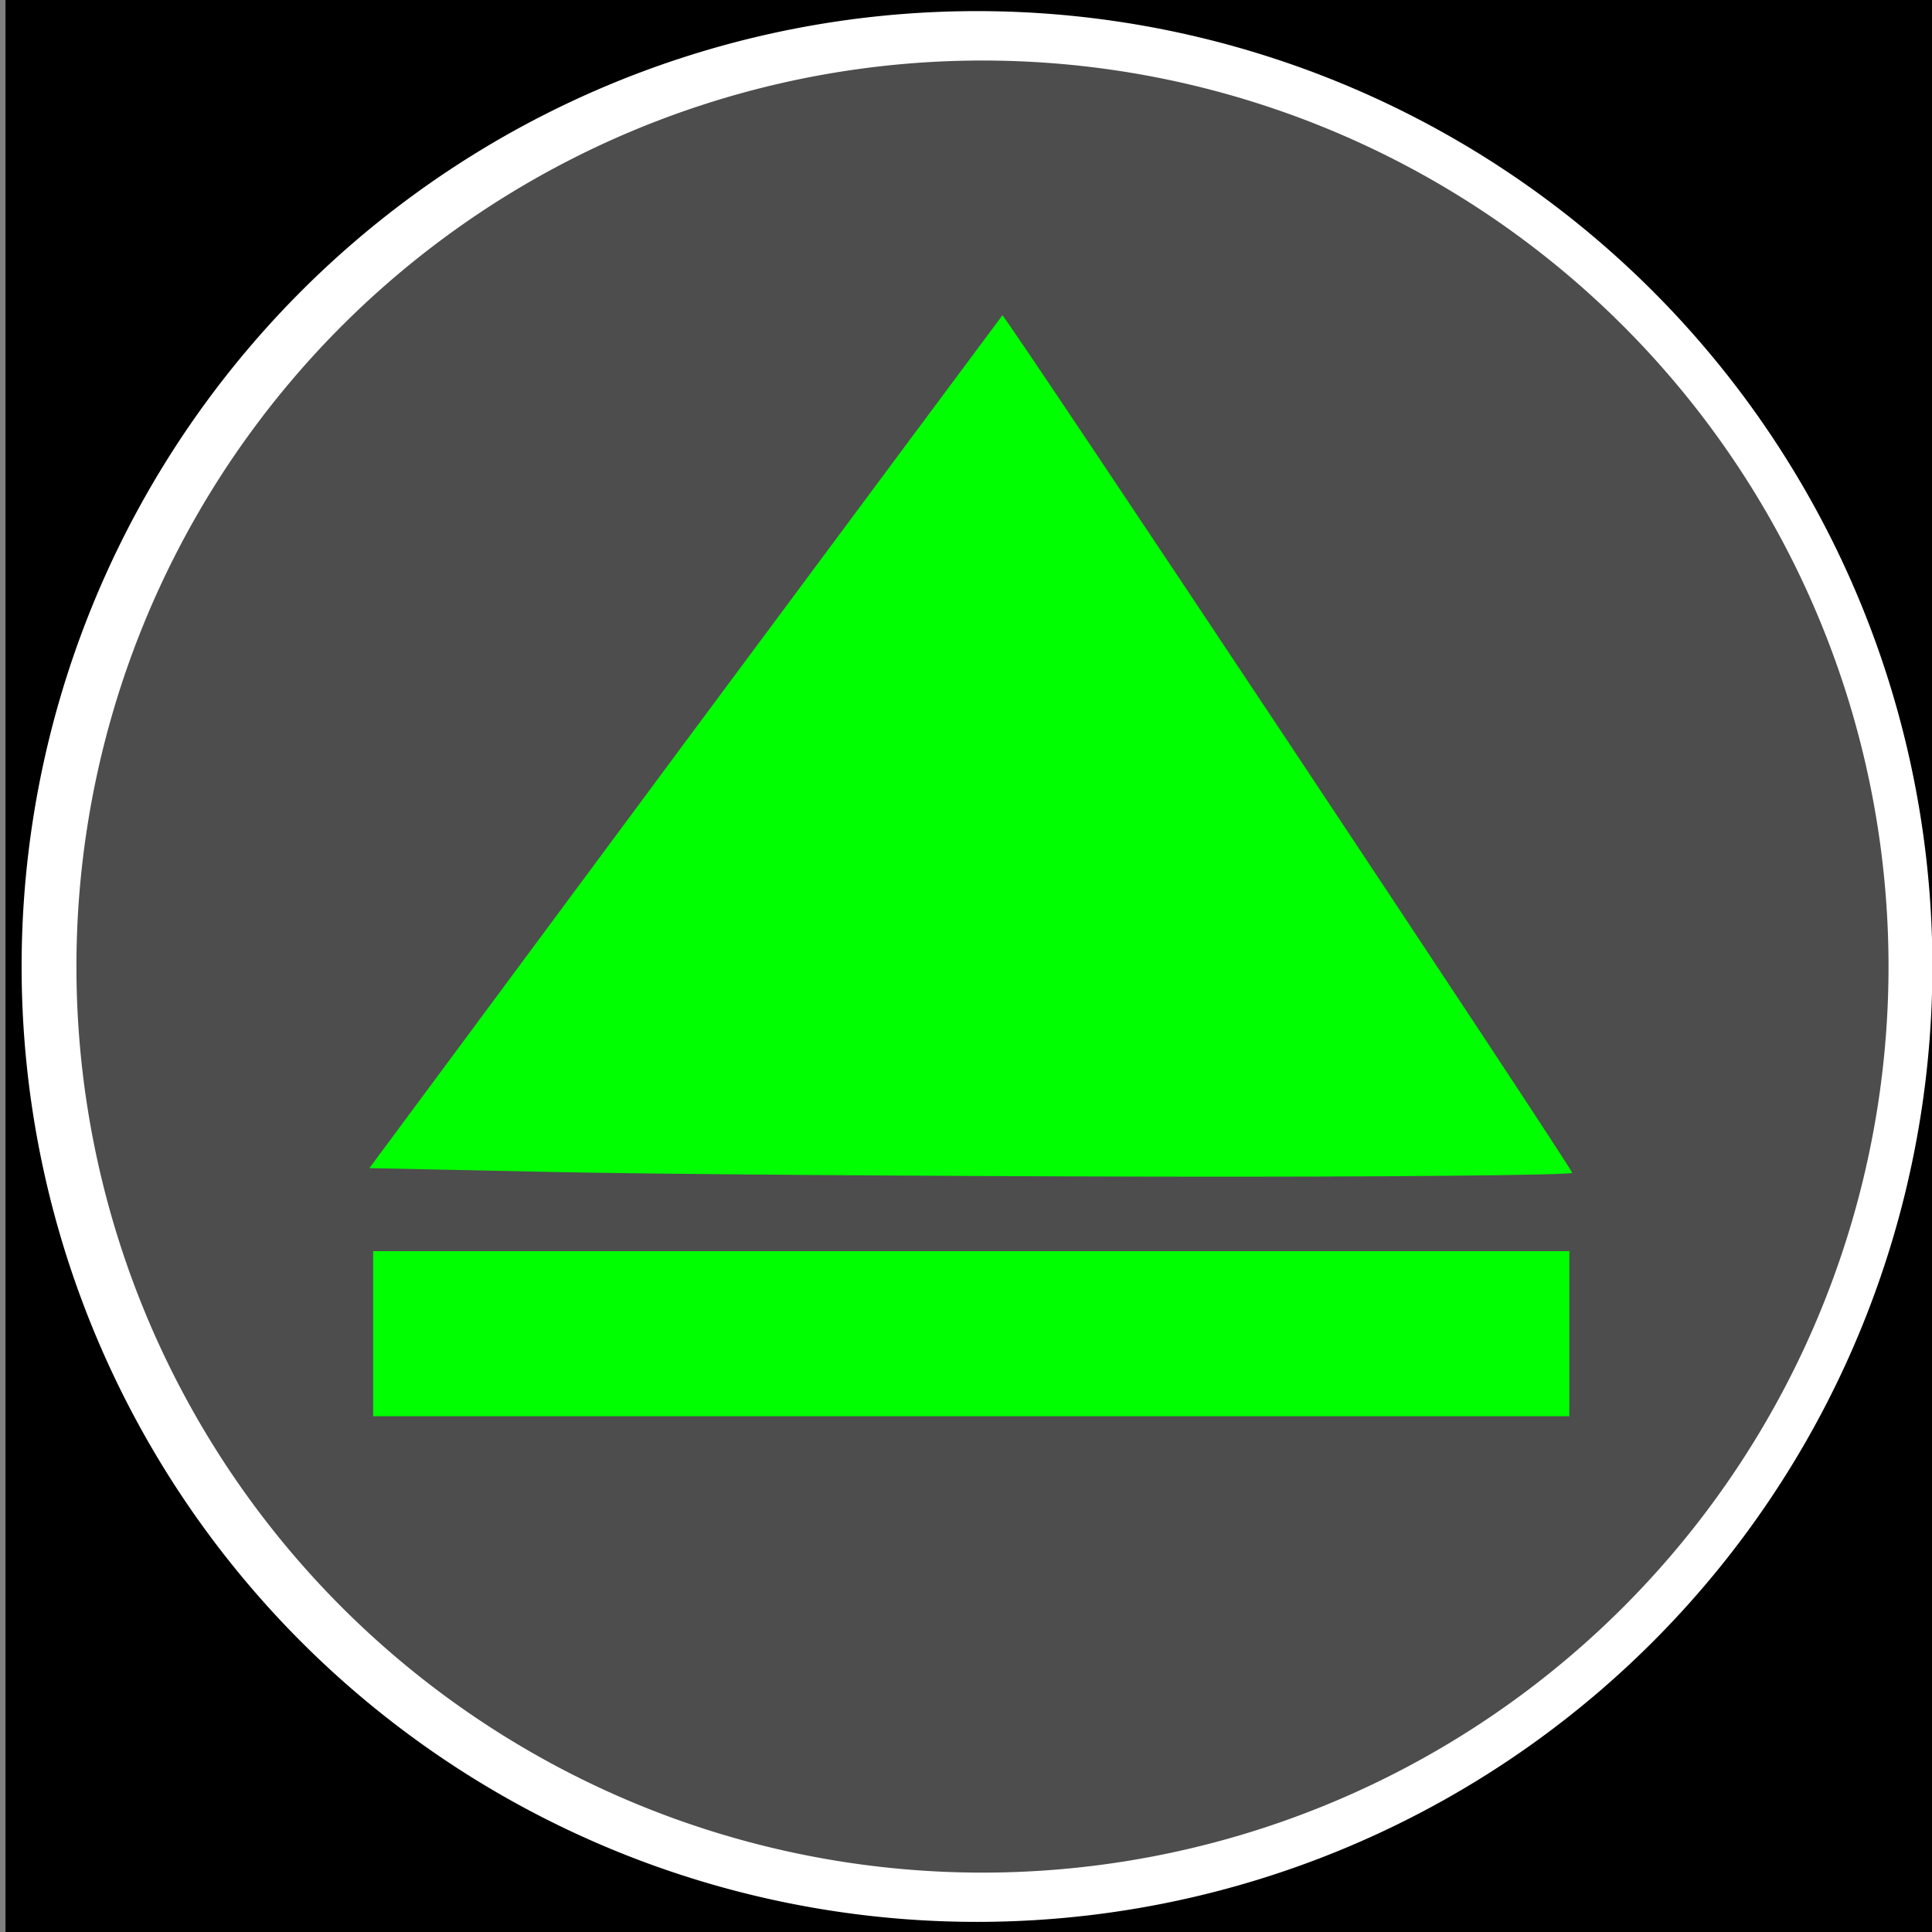 <?xml version="1.0" encoding="UTF-8" standalone="no"?>
<!-- Created with Inkscape (http://www.inkscape.org/) -->

<svg
   xmlns:dc="http://purl.org/dc/elements/1.1/"
   xmlns:cc="http://creativecommons.org/ns#"
   xmlns:rdf="http://www.w3.org/1999/02/22-rdf-syntax-ns#"
   xmlns:svg="http://www.w3.org/2000/svg"
   xmlns="http://www.w3.org/2000/svg"
   xmlns:sodipodi="http://sodipodi.sourceforge.net/DTD/sodipodi-0.dtd"
   xmlns:inkscape="http://www.inkscape.org/namespaces/inkscape"
   width="64px"
   height="64px"
   id="svg2816"
   version="1.1"
   inkscape:version="0.47 r22583"
   sodipodi:docname="Open Down.png">
  <rect width="100%" height="100%" fill="#808080" stroke="none"/>
  <defs
     id="defs2818">
    <inkscape:perspective
       sodipodi:type="inkscape:persp3d"
       inkscape:vp_x="0 : 32 : 1"
       inkscape:vp_y="0 : 1000 : 0"
       inkscape:vp_z="64 : 32 : 1"
       inkscape:persp3d-origin="32 : 21.333333 : 1"
       id="perspective2824" />
  </defs>
  <sodipodi:namedview
     id="base"
     pagecolor="#ffffff"
     bordercolor="#666666"
     borderopacity="1.0"
     inkscape:pageopacity="0.0"
     inkscape:pageshadow="2"
     inkscape:zoom="5.5"
     inkscape:cx="28.284036"
     inkscape:cy="26.114268"
     inkscape:current-layer="layer1"
     showgrid="true"
     inkscape:document-units="px"
     inkscape:grid-bbox="true"
     inkscape:window-width="1024"
     inkscape:window-height="712"
     inkscape:window-x="-4"
     inkscape:window-y="-4"
     inkscape:window-maximized="1" />
  <g
     id="layer1"
     inkscape:label="Layer 1"
     inkscape:groupmode="layer">
    <rect
       style="opacity:1;fill:#000000;fill-opacity:1;stroke:#000000;stroke-width:0;stroke-miterlimit:4;stroke-opacity:0.686;stroke-dasharray:none"
       id="rect2841"
       width="63.818"
       height="67.636"
       x="0.182"
       y="-3.273"
       rx="0"
       ry="67.636" />
    <path
       sodipodi:type="arc"
       style="opacity:1;fill:#ffffff;fill-opacity:1;stroke:#000000;stroke-width:0;stroke-miterlimit:4;stroke-opacity:0.686;stroke-dasharray:none"
       id="path3617"
       sodipodi:cx="0.18181819"
       sodipodi:cy="38.18182"
       sodipodi:rx="28.181818"
       sodipodi:ry="28.181818"
       d="m 28.364,38.182 a 28.182,28.182 0 1 1 -56.364,0 28.182,28.182 0 1 1 56.364,0 z"
       transform="matrix(1.123,0,0,1.123,32.16,-10.862)" />
    <path
       transform="matrix(1.065,0,0,1.065,32.352,-8.645)"
       d="m 28.364,38.182 a 28.182,28.182 0 1 1 -56.364,0 28.182,28.182 0 1 1 56.364,0 z"
       sodipodi:ry="28.181818"
       sodipodi:rx="28.181818"
       sodipodi:cy="38.18182"
       sodipodi:cx="0.18181819"
       id="path3634"
       style="fill:#4d4d4d;fill-opacity:1;stroke:#000000;stroke-width:0;stroke-miterlimit:4;stroke-opacity:0.686;stroke-dasharray:none"
       sodipodi:type="arc" />
    <path
       style="fill:none;stroke:#000000;stroke-width:1px;stroke-linecap:butt;stroke-linejoin:miter;stroke-opacity:1"
       d="M -40.182,5.455 -40.364,56"
       id="path3636"
       inkscape:connector-type="polyline" />
    <path
       style="fill:none;stroke:#000000;stroke-width:1px;stroke-linecap:butt;stroke-linejoin:miter;stroke-opacity:1"
       d="M -44.909,56.182 -4.909,29.636"
       id="path3638"
       inkscape:connector-type="polyline" />
    <path
       style="fill:none;stroke:#000000;stroke-width:1.039px;stroke-linecap:butt;stroke-linejoin:miter;stroke-opacity:1"
       d="M -47.071,11.838 -9.656,39.617"
       id="path3640"
       inkscape:connector-type="polyline" />
    <path
       style="fill:#00ff00;fill-opacity:1;stroke:#000000;stroke-width:0;stroke-miterlimit:4;stroke-opacity:0.686;stroke-dasharray:none"
       d="m 33.205,10.446 c -0.02,0.024 -4.74,6.368 -10.5,14.125 l -10.469,14.125 5.969,0.125 c 3.289,0.073 12.269,0.14 19.938,0.156 7.668,0.016 13.938,-0.049 13.938,-0.125 0,-0.153 -18.818,-28.474 -18.875,-28.406 z m -20.844,31 0,5.469 39.625,0 0,-5.469 -39.625,0 z"
       id="path3642" />
    <rect
       style="fill:#00ff00;fill-opacity:1;stroke:#000000;stroke-width:0;stroke-miterlimit:4;stroke-opacity:0.686;stroke-dasharray:none"
       id="rect3644"
       width="32.364"
       height="32.364"
       x="-35.818"
       y="70.909"
       ry="0" />
    <path
       style="fill:#00ffff;fill-opacity:1;stroke:#000000;stroke-width:0;stroke-miterlimit:4;stroke-opacity:0.686;stroke-dasharray:none"
       d="m -41.452,65.267 0,32.361 7.453,0 0,-32.361 -7.453,0 z m 16.334,0 0,32.361 6.751,0 0,-32.361 -6.751,0 z"
       id="rect3646" />
    <path
       id="path3651"
       d="m -67.556,83.91 c 0.019,-8.889 0.103,-19.282 0.187,-23.095 l 0.153,-6.932 16.35,12.141 c 8.992,6.678 16.372,12.16 16.399,12.182 0.079,0.066 -32.786,21.867 -32.964,21.867 -0.088,0 -0.144,-7.273 -0.126,-16.163 z"
       style="fill:#00ffff;fill-opacity:1;stroke:#000000;stroke-width:0;stroke-miterlimit:4;stroke-opacity:0.686;stroke-dasharray:none" />
  </g>
</svg>
